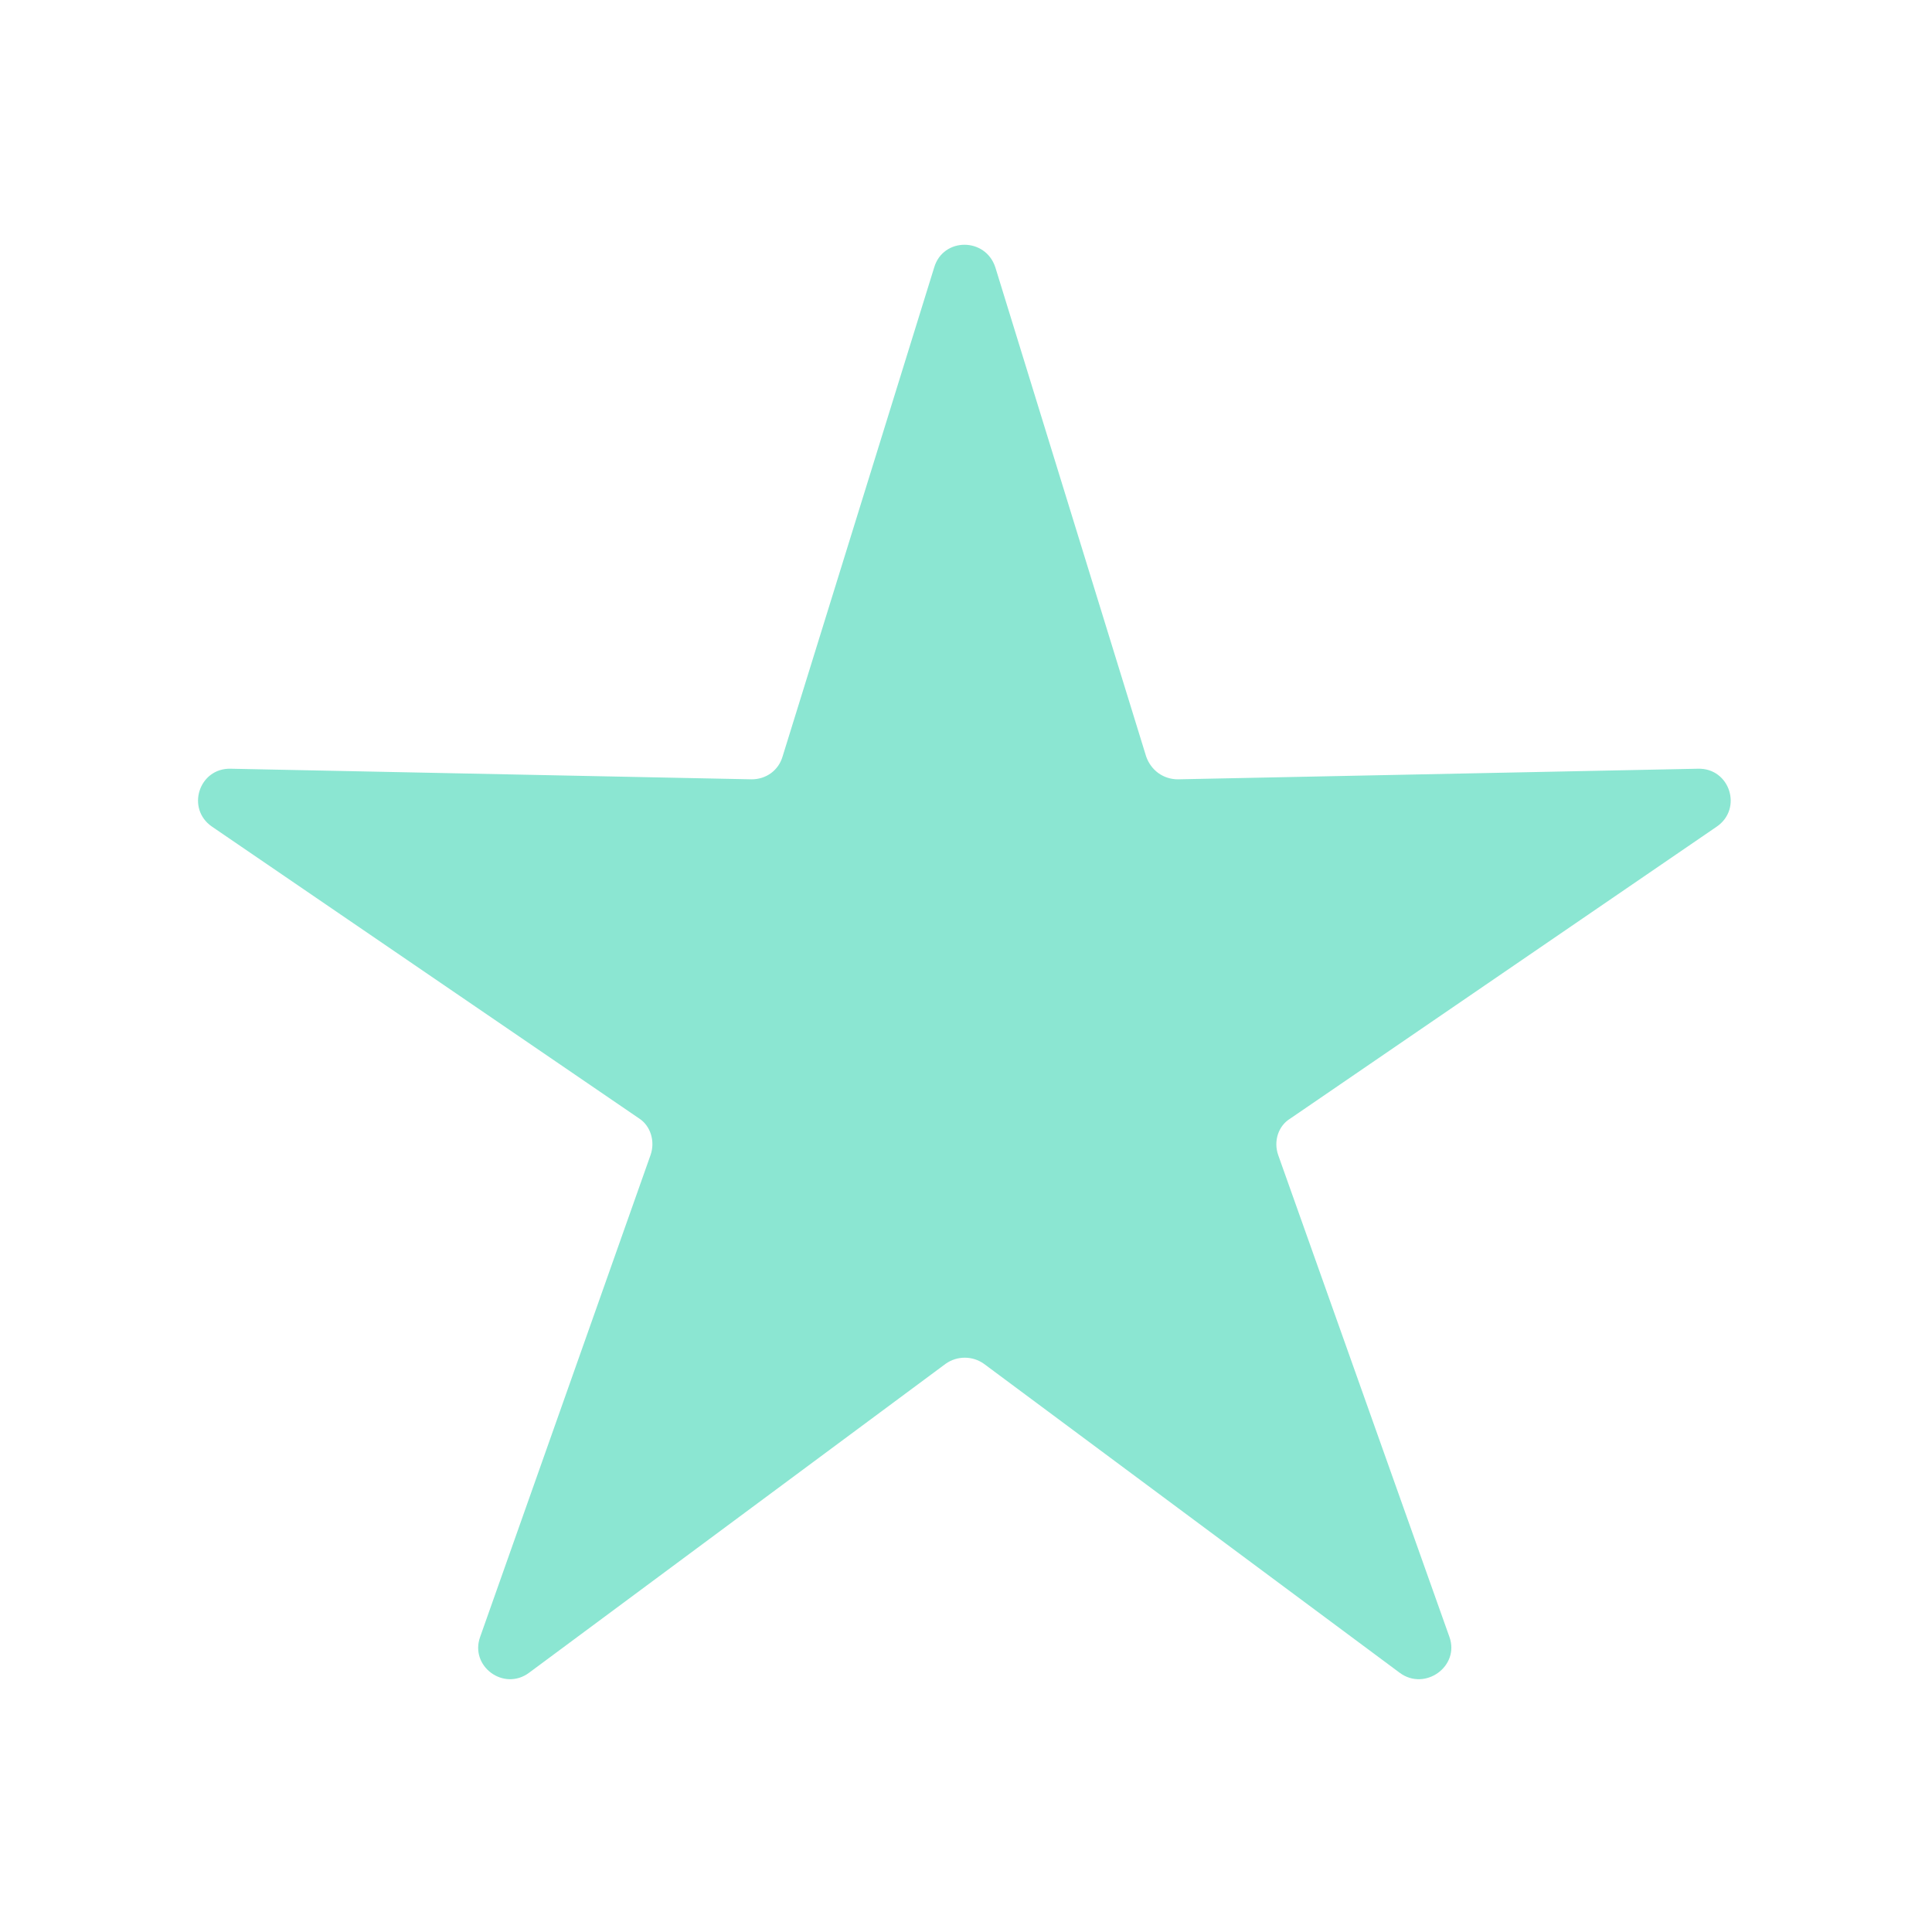 <svg version="1.2" xmlns="http://www.w3.org/2000/svg" viewBox="0 0 237 237" width="237" height="237">
	<title>stars-ai</title>
	<style>
		.s0 { fill: #8be6d2 } 
	</style>
	<path id="&lt;Path&gt;" class="s0" d="m122.1 32.8l18.5 60c0.6 1.7 2.1 2.8 3.9 2.8l63.8-1.3c3.9-0.1 5.5 4.9 2.3 7.1l-52.3 35.8c-1.5 0.9-2.1 2.8-1.5 4.5l21 59.1c1.3 3.6-3 6.7-6.1 4.4l-51-37.9c-1.4-1-3.3-1-4.7 0l-51.1 37.9c-3.1 2.3-7.3-0.8-6-4.4l20.9-59.1c0.6-1.7 0-3.6-1.4-4.5l-52.4-35.8c-3.2-2.2-1.6-7.2 2.3-7.1l63.9 1.3c1.8 0 3.3-1.1 3.8-2.8l18.6-60c1.1-3.7 6.3-3.7 7.5 0z"/>
</svg>